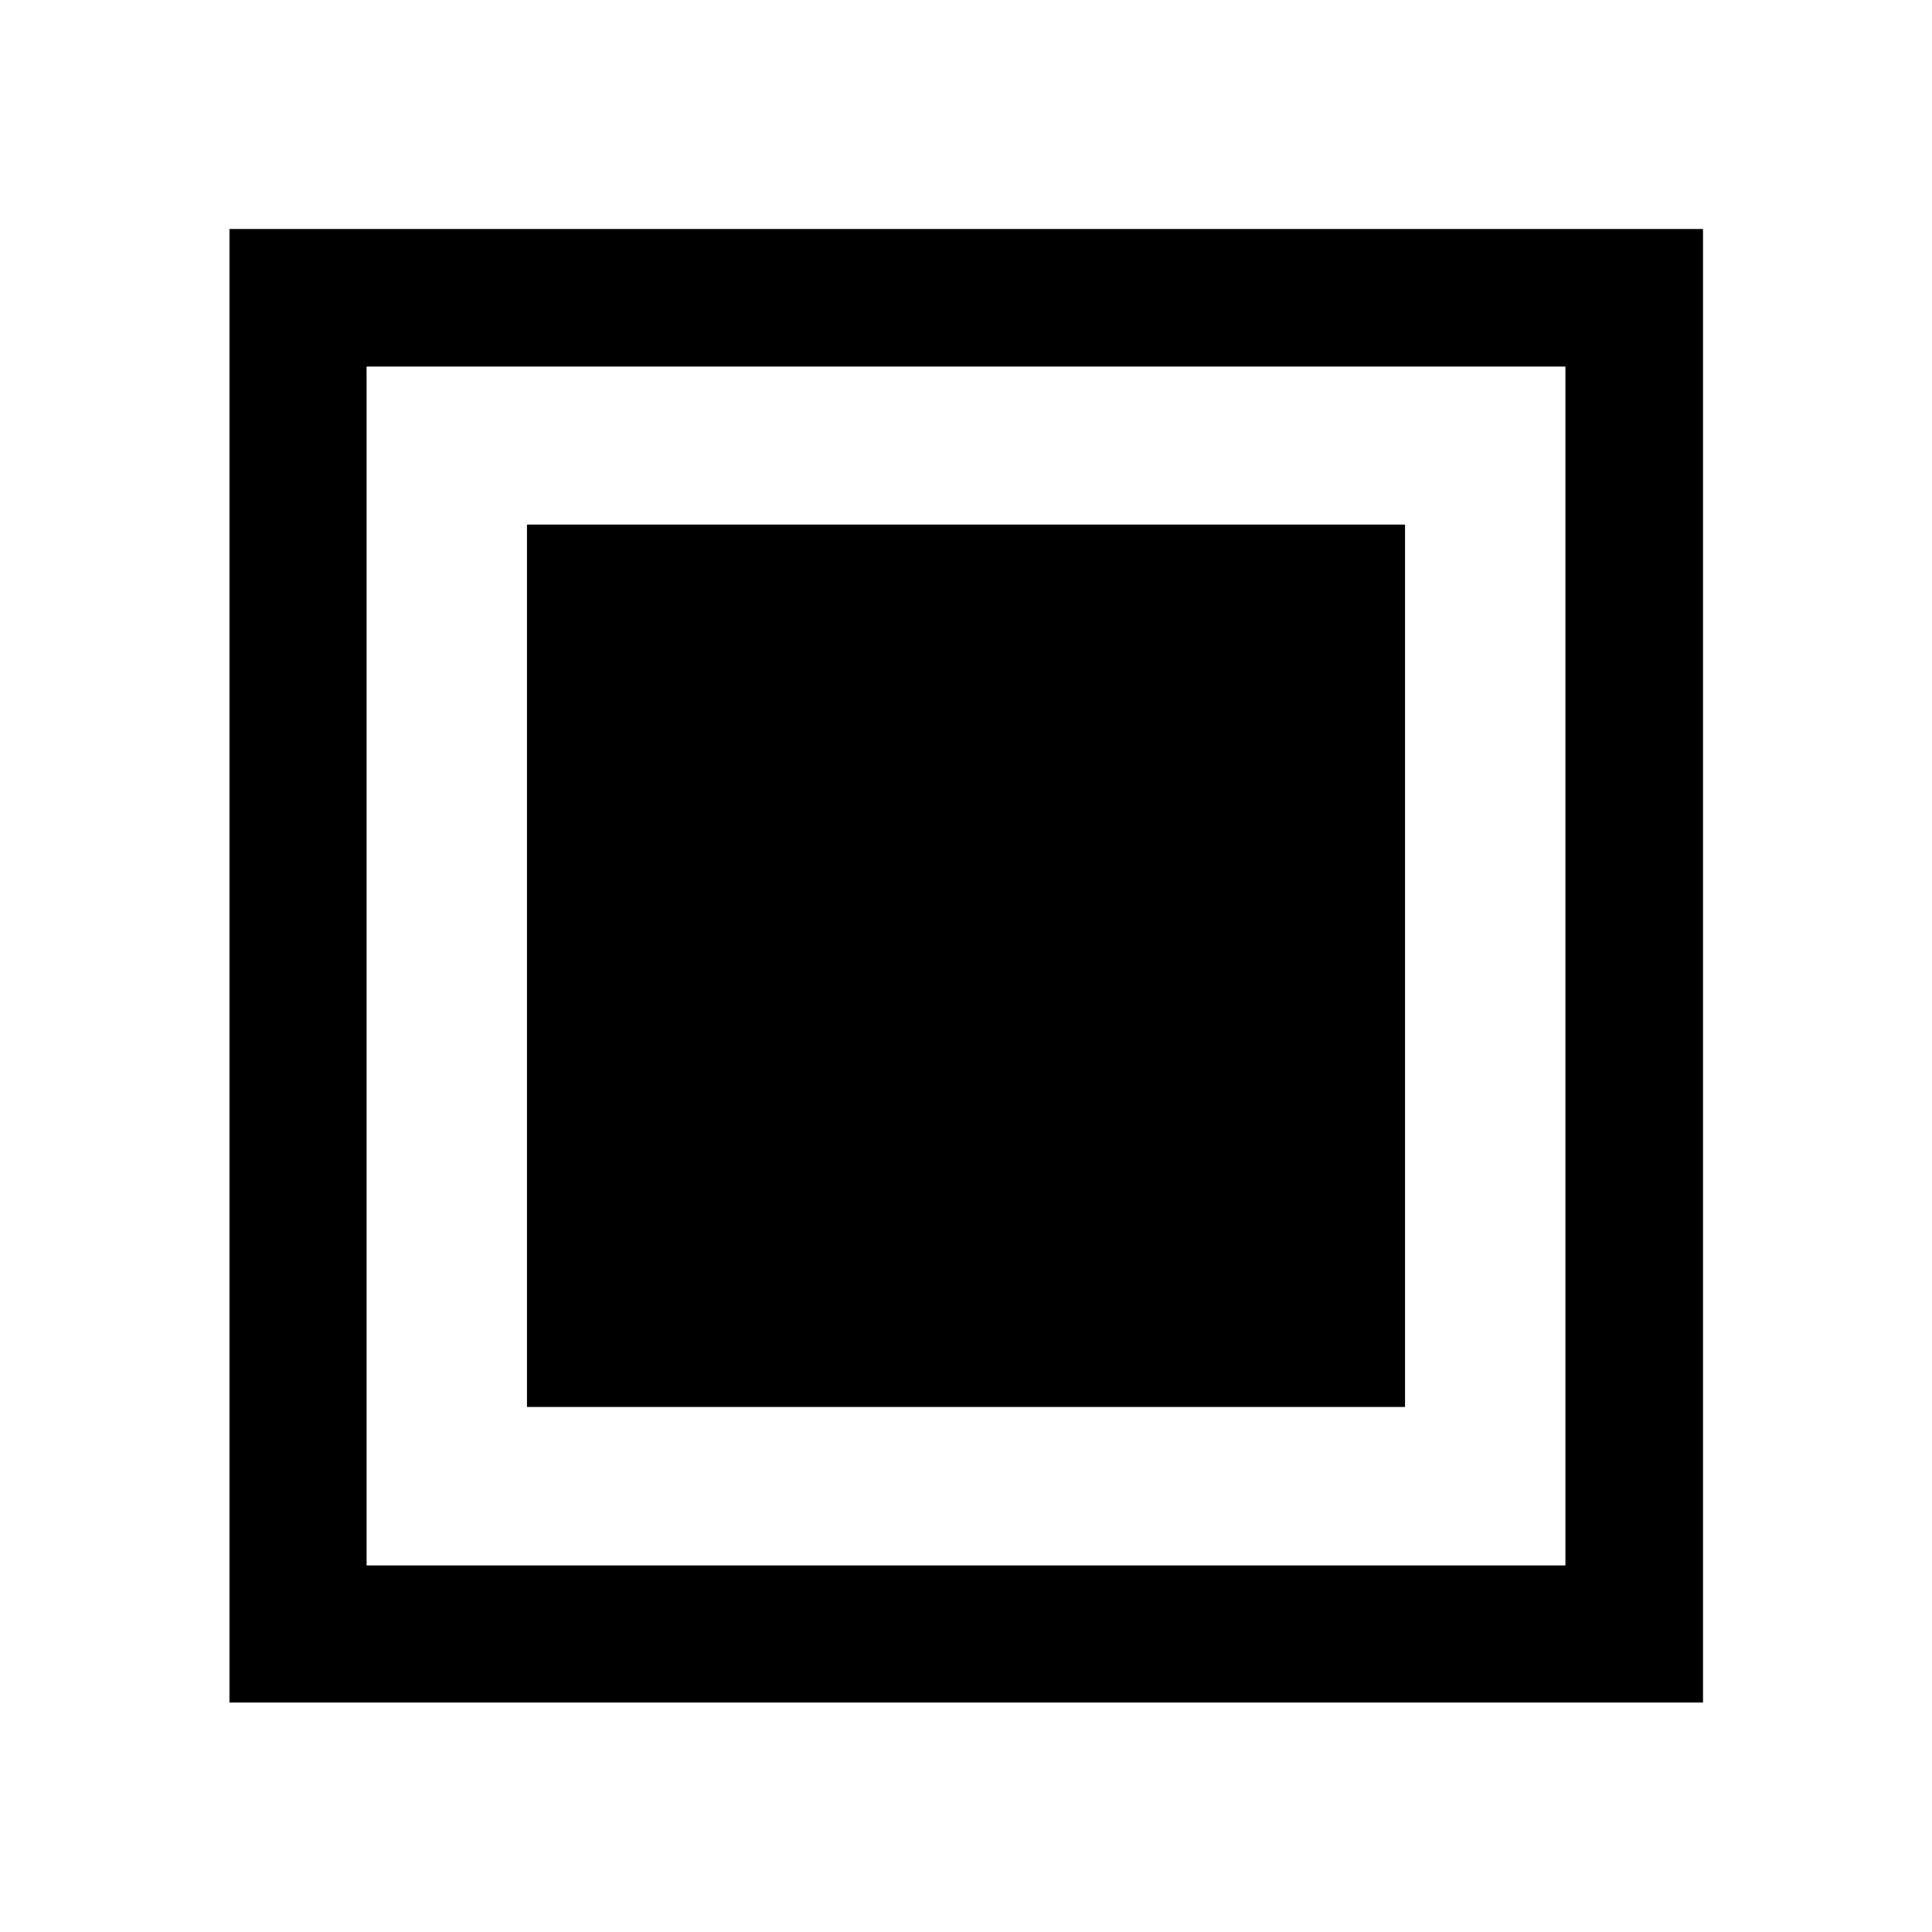 <svg xmlns="http://www.w3.org/2000/svg" height="48" viewBox="0 -960 960 960" width="48"><path d="M261.848-260.891h436.304v-438.457H261.848v438.457ZM114.022-114.022v-732.196h732.196v732.196H114.022Zm68.13-68.13h595.696v-595.696H182.152v595.696Zm0 0v-595.696 595.696Z"/></svg>